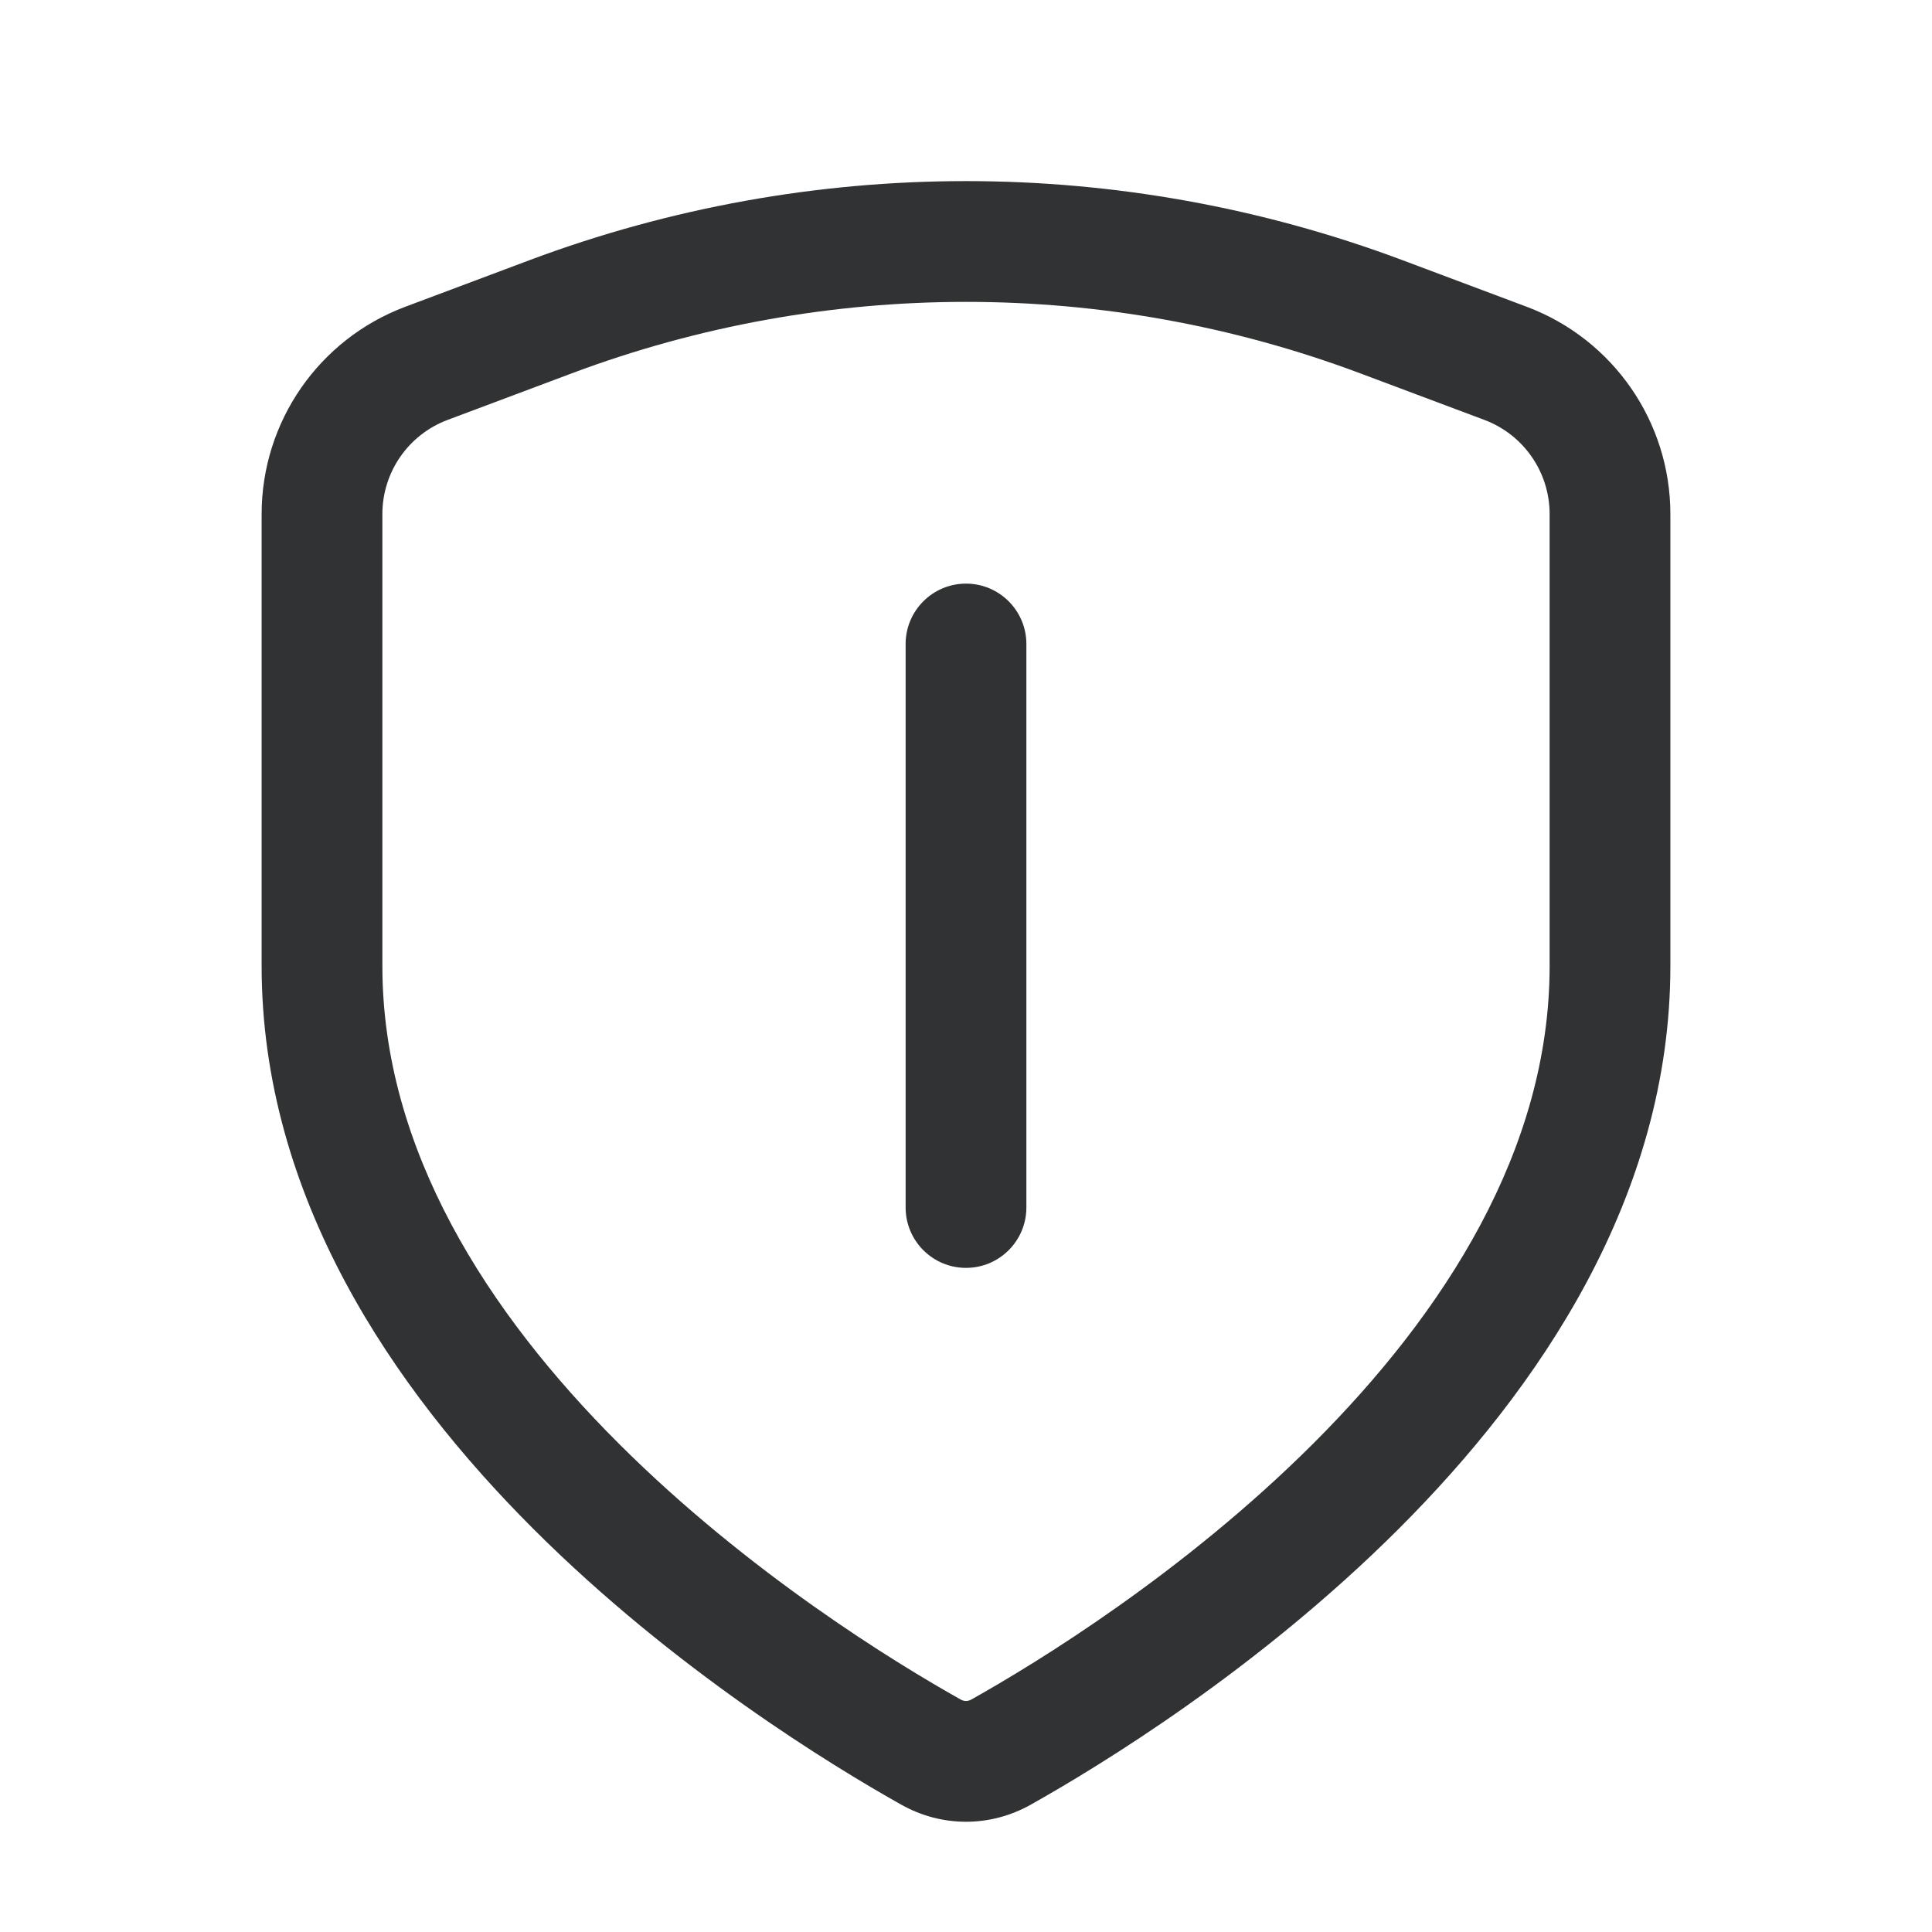 <svg width="24" height="24" viewBox="0 0 24 24" fill="none" xmlns="http://www.w3.org/2000/svg">
<path d="M12.75 8C12.75 7.586 12.414 7.25 12 7.25C11.586 7.25 11.25 7.586 11.25 8V15C11.25 15.414 11.586 15.75 12 15.75C12.414 15.75 12.75 15.414 12.75 15V8Z" fill="#303233"/>
<path fill-rule="evenodd" clip-rule="evenodd" d="M17.425 3.233C13.927 1.922 10.073 1.922 6.575 3.233L5.034 3.811C3.961 4.214 3.25 5.24 3.25 6.386V12C3.25 14.867 4.886 17.255 6.626 18.993C8.377 20.742 10.335 21.935 11.197 22.419C11.7 22.701 12.3 22.701 12.803 22.419C13.665 21.935 15.623 20.742 17.374 18.993C19.114 17.255 20.75 14.867 20.75 12V6.386C20.75 5.24 20.039 4.214 18.966 3.811L17.425 3.233ZM7.102 4.638C10.26 3.454 13.74 3.454 16.898 4.638L18.439 5.216C18.927 5.399 19.25 5.865 19.25 6.386V12C19.25 14.283 17.939 16.309 16.314 17.932C14.7 19.543 12.876 20.658 12.068 21.111C12.022 21.137 11.978 21.137 11.932 21.111C11.124 20.658 9.3 19.543 7.686 17.932C6.061 16.309 4.75 14.283 4.75 12V6.386C4.75 5.865 5.073 5.399 5.561 5.216L7.102 4.638Z" fill="#303233"/>
</svg>
